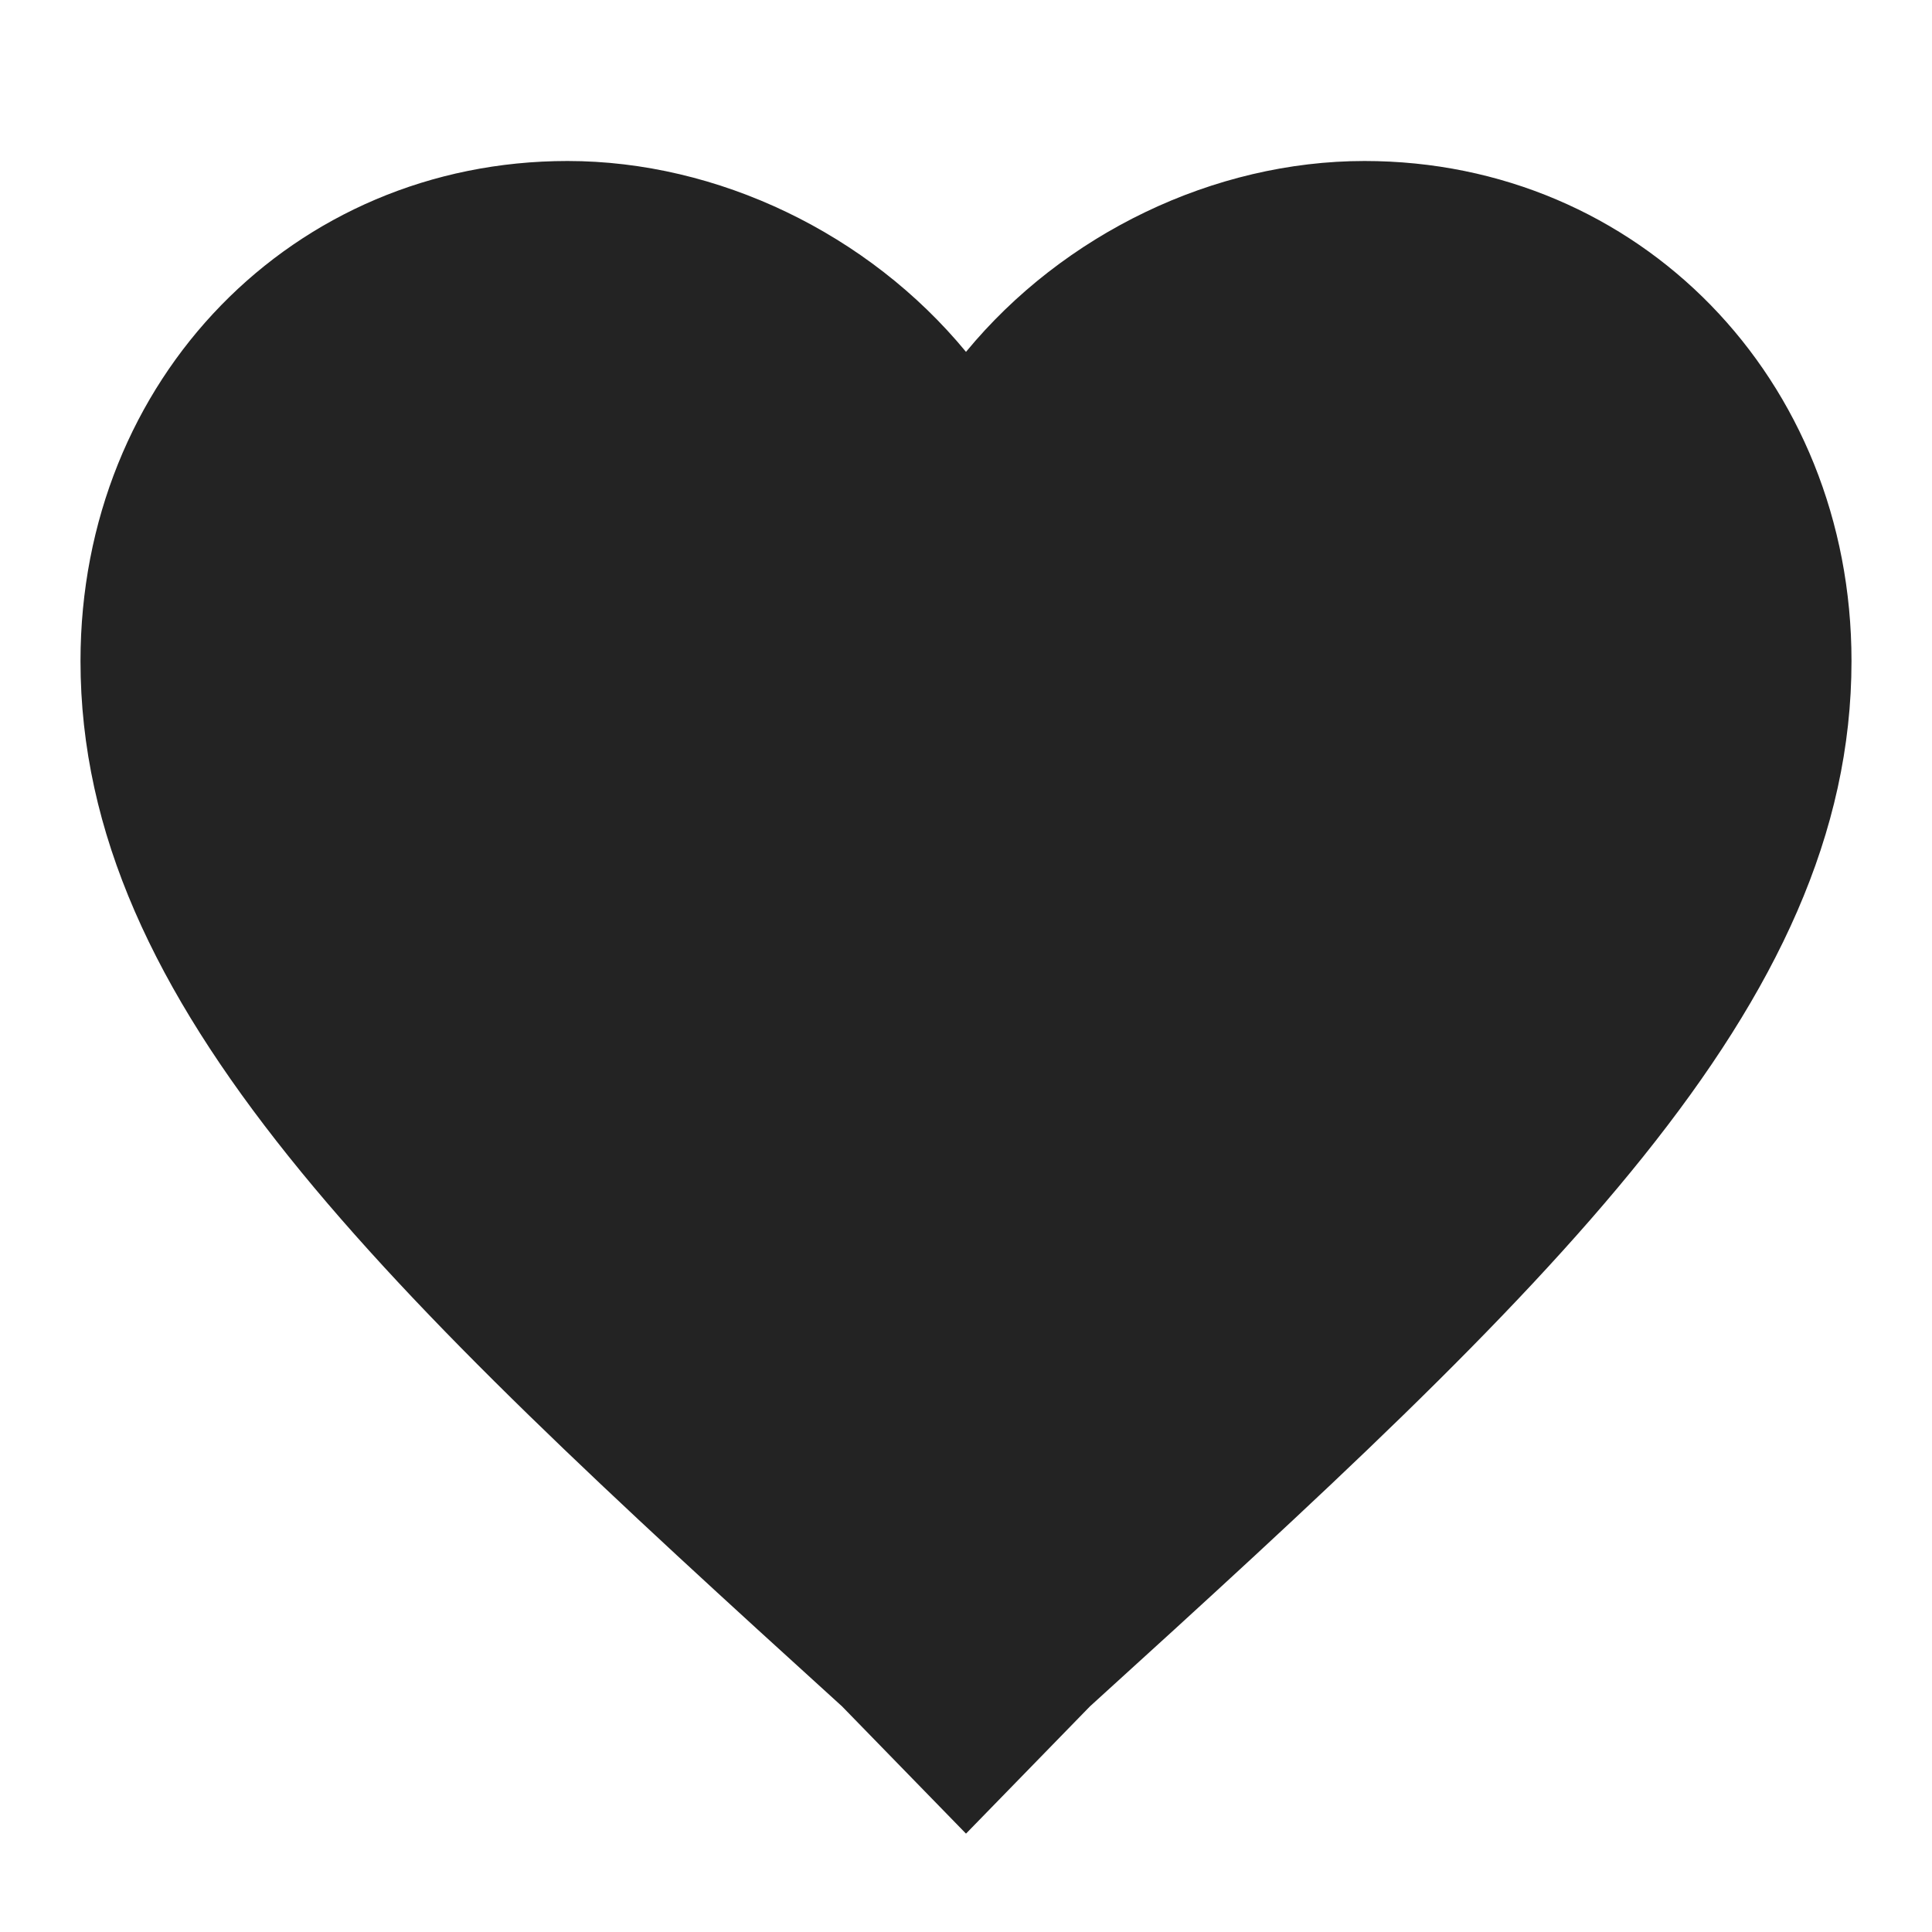 <svg width="24" height="24" viewBox="0 0 24 24" fill="none" xmlns="http://www.w3.org/2000/svg">
<path d="M12 22.778L10.46 21.197C4.74 16.002 1 12.502 1 8.211C1 4.71 3.64 2 7.05 2C8.92 2 10.79 2.903 12 4.371C13.21 2.903 15.08 2 16.95 2C20.36 2 23 4.71 23 8.211C23 12.502 19.26 16.002 13.54 21.197L12 22.778Z" fill="black" fill-opacity="0.86"/>
</svg>
